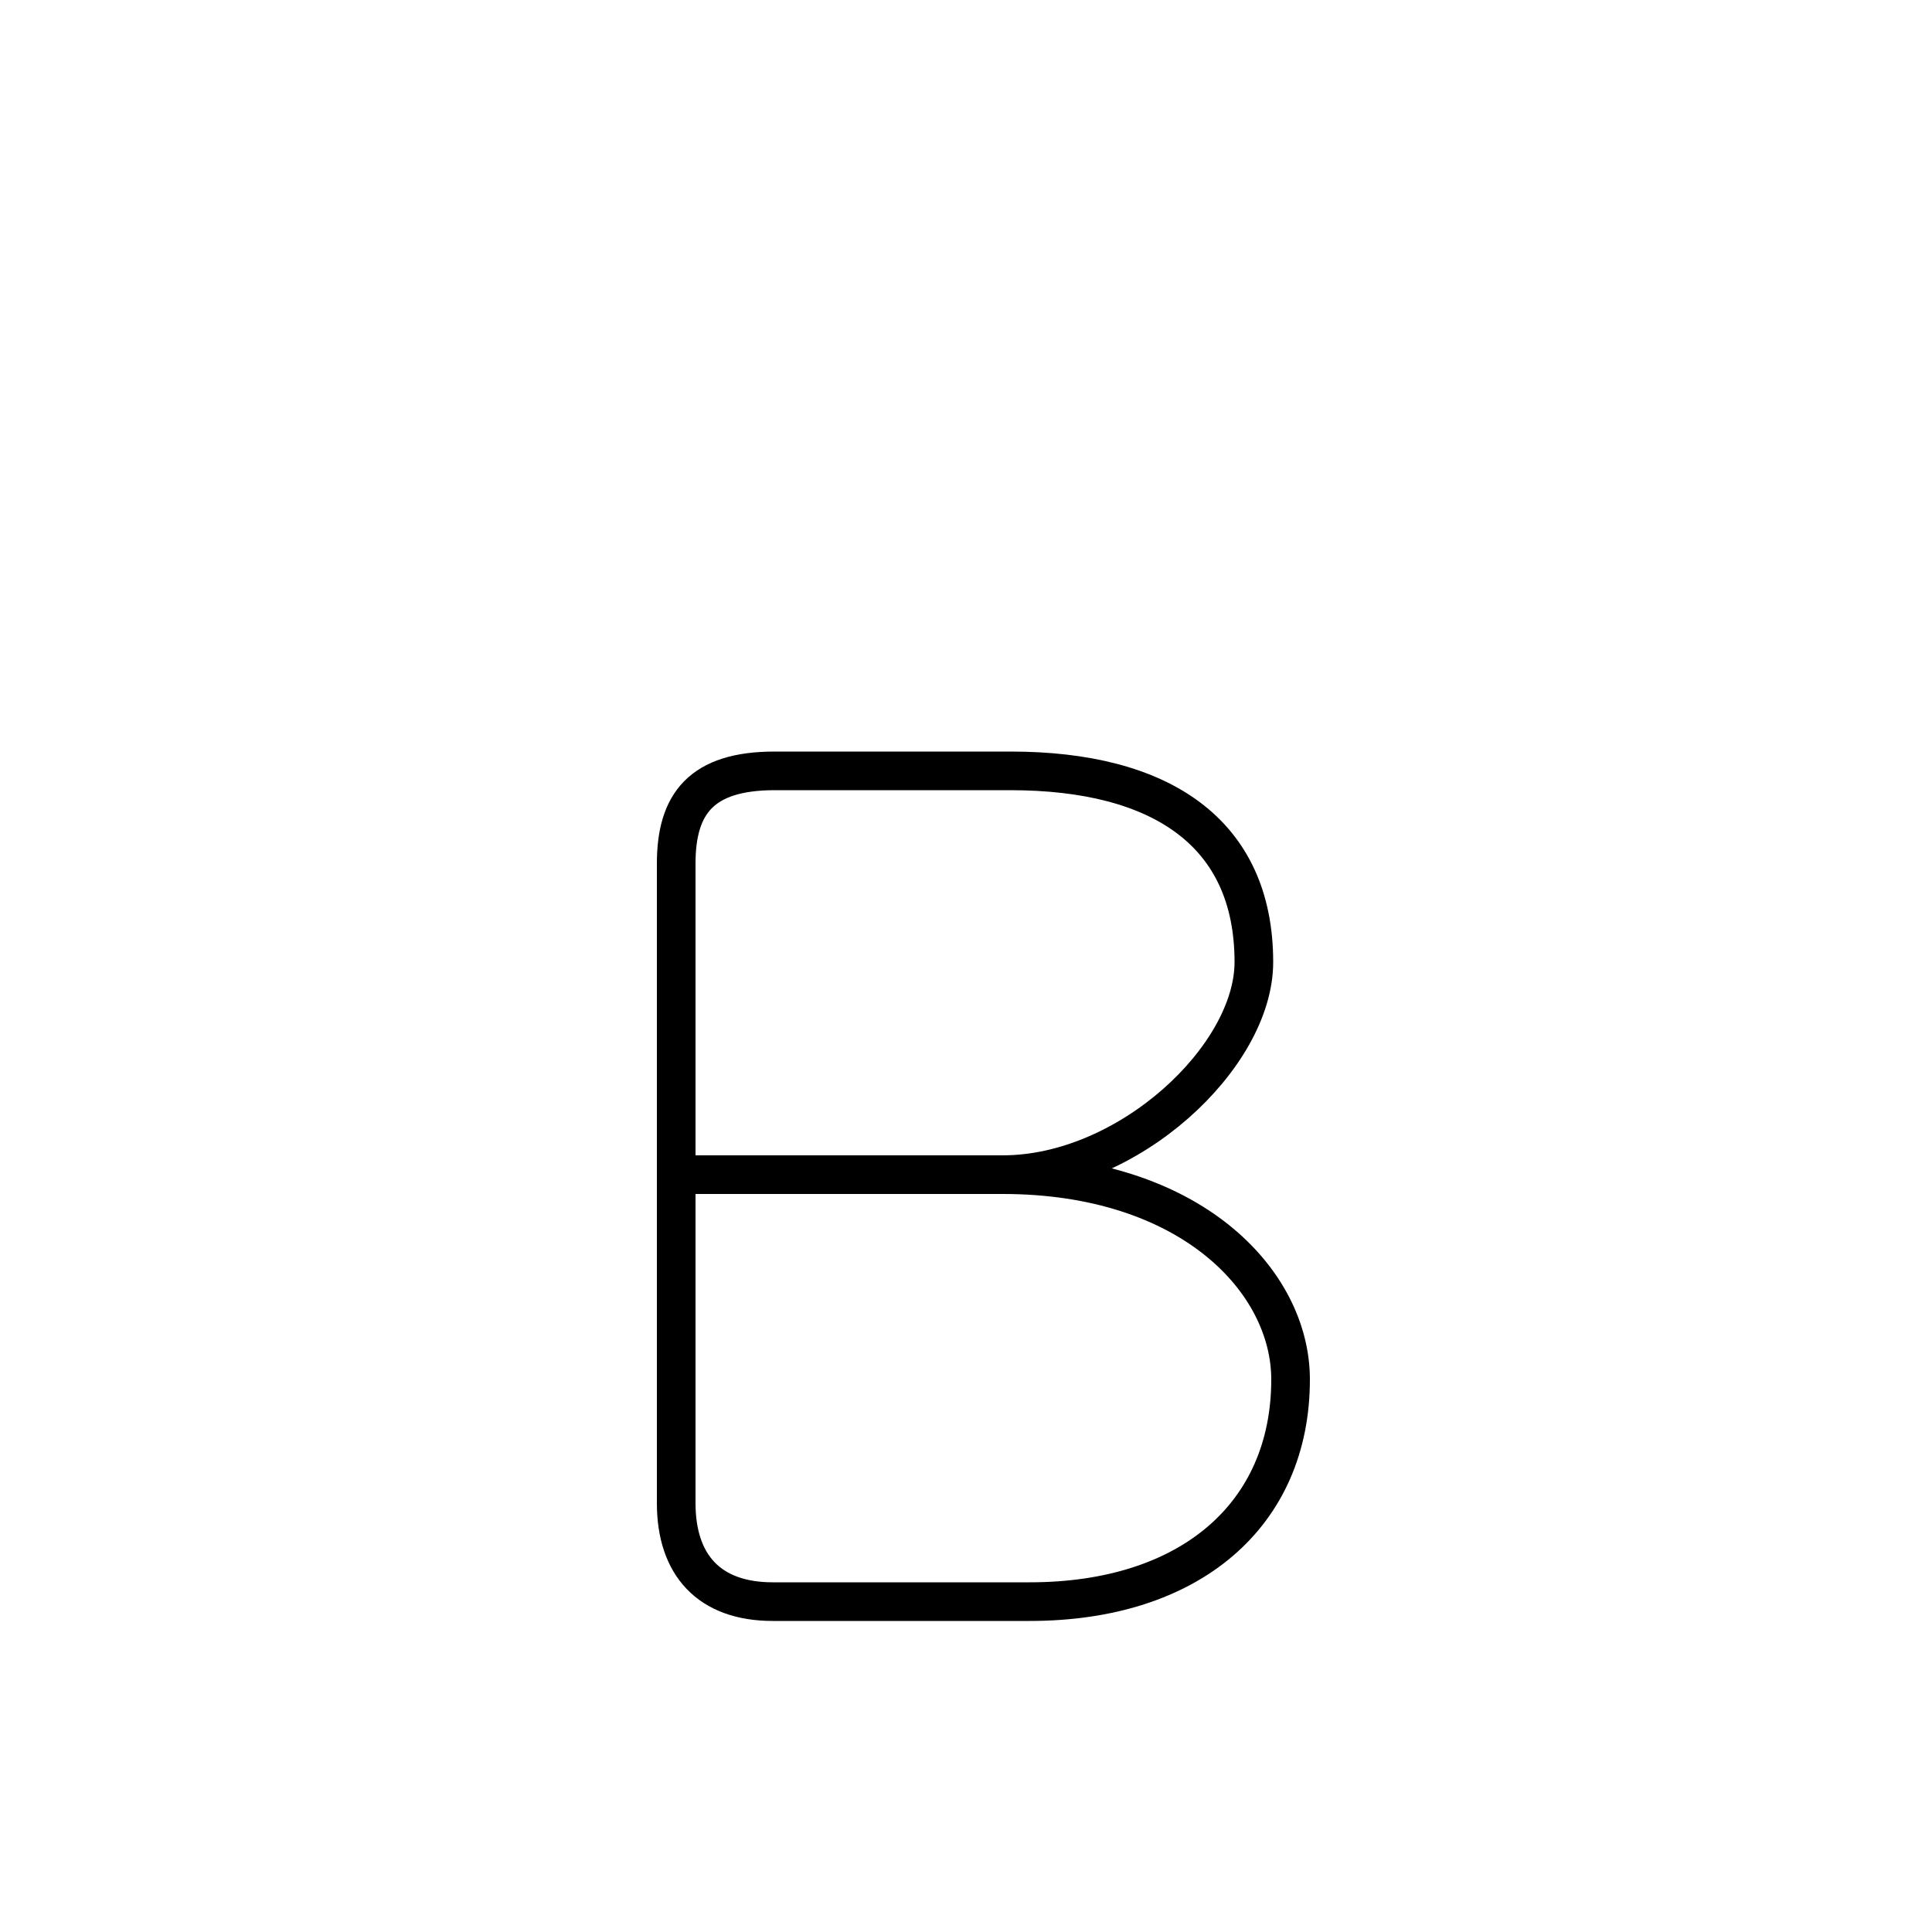 <?xml version='1.0' encoding='utf8'?>
<svg viewBox="0.0 -6.0 50.0 50.0" version="1.1" xmlns="http://www.w3.org/2000/svg">
<rect x="0.0" y="-6.0" width="50.0" height="50.0" fill="#808080" stroke="none"/>
<rect x="-1000" y="-1000" width="2000" height="2000" stroke="white" fill="white"/>
<g style="fill:white;stroke:#000000;  stroke-width:1">
<path d="M 17.65 -13.6 L 25.95 -13.6 C 29.2 -13.6 32.45 -16.65 32.45 -19.1 C 32.45 -22.45 30.05 -24.05 26.15 -24.05 C 24.15 -24.05 21.95 -24.05 20.05 -24.05 C 18.15 -24.05 17.5 -23.2 17.5 -21.65 C 17.5 -20.25 17.5 -6.35 17.5 -5.1 C 17.5 -3.5 18.35 -2.55 20.0 -2.55 C 22.5 -2.55 23.4 -2.55 26.65 -2.55 C 30.8 -2.55 33.4 -4.8 33.4 -8.3 C 33.4 -10.85 30.8 -13.6 25.95 -13.6" transform="translate(0.0 38.0)" />
</g>
</svg>